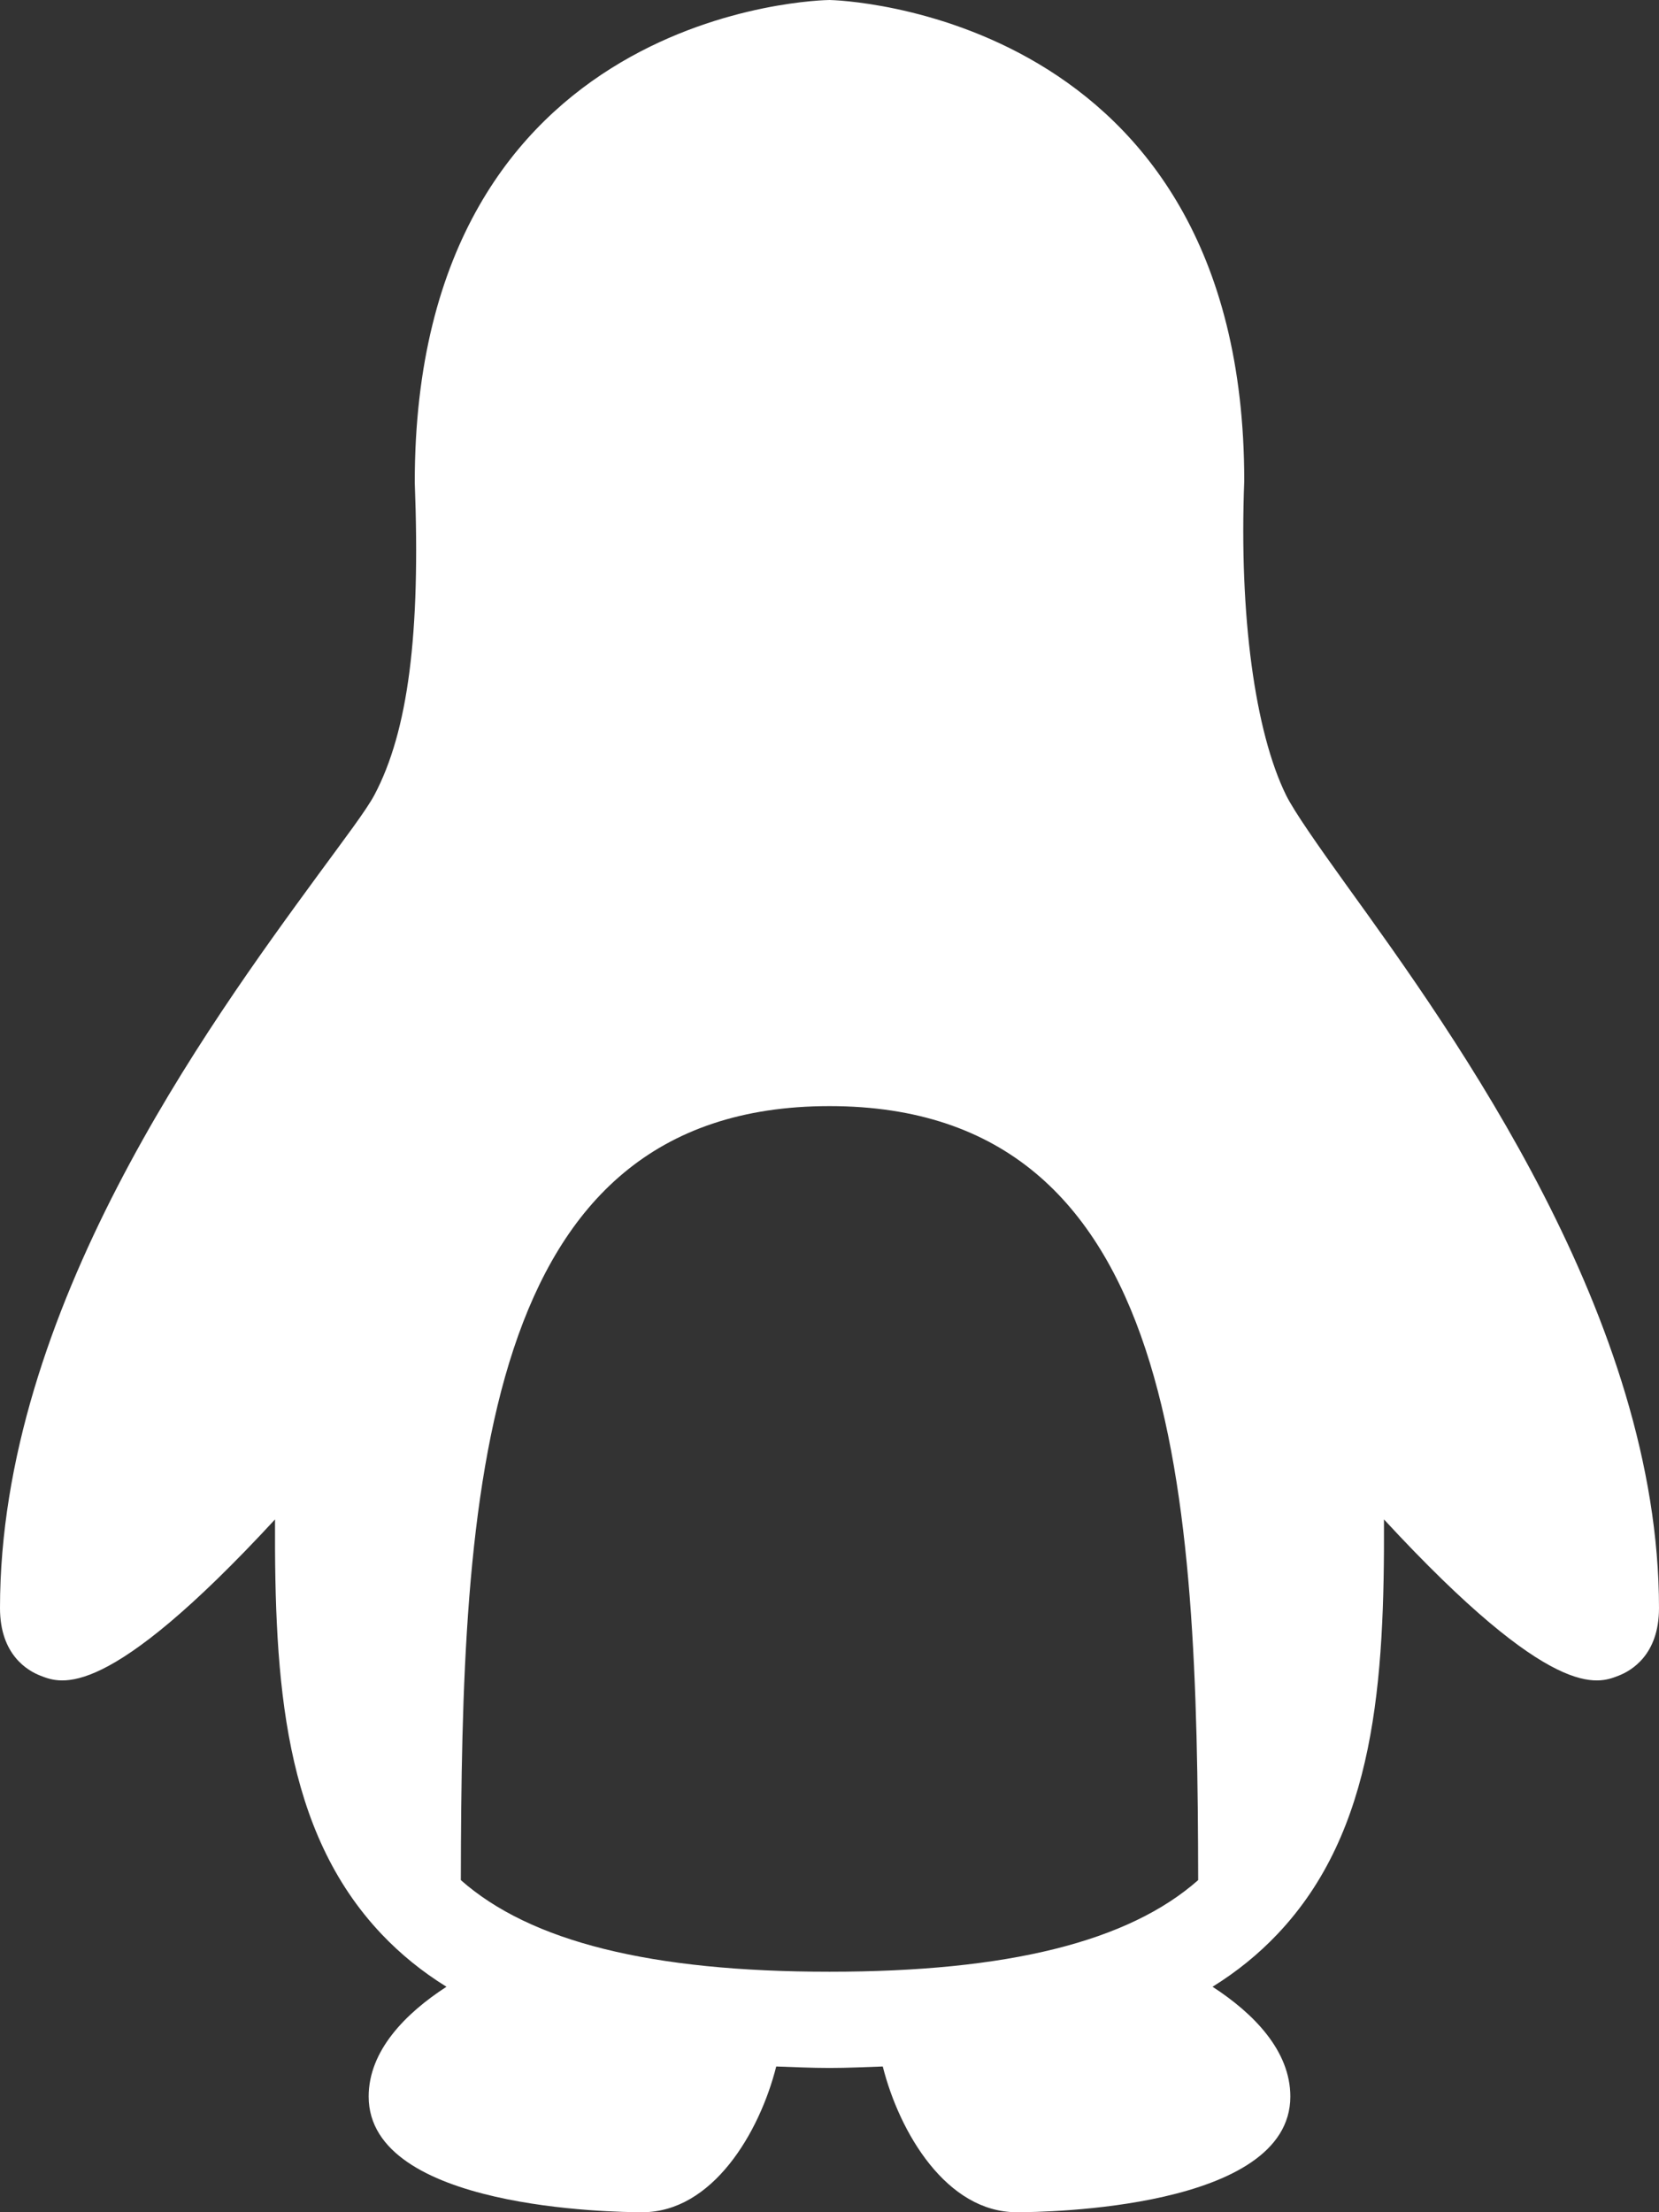<svg width="18" height="24" viewBox="0 0 18 24" fill="none" xmlns="http://www.w3.org/2000/svg">
<rect x="0" y="0" width="18" height="24" fill="#333333" stroke="none"/>
<g clip-path="url(#clip0_3001_233421)">
<path d="M9 0C8.955 0 4.5 0.065 4.5 5.234C4.564 6.88 4.428 7.934 4.062 8.625C3.973 8.792 3.732 9.108 3.453 9.489C2.246 11.138 0 14.217 0 17.446C0 17.959 0.307 18.128 0.438 18.179C0.664 18.267 1.148 18.471 2.984 16.484C2.977 18.241 3.076 19.861 4.141 20.984C4.346 21.2 4.578 21.389 4.844 21.554C4.4 21.842 4 22.247 4 22.745C4 23.967 6.666 24 6.969 24C7.729 24 8.24 23.14 8.422 22.419C8.611 22.425 8.799 22.435 9 22.435C9.201 22.435 9.389 22.425 9.578 22.419C9.76 23.14 10.271 24 11.031 24C11.334 24 14 23.967 14 22.745C14 22.247 13.6 21.842 13.156 21.554C13.422 21.389 13.654 21.2 13.859 20.984C14.924 19.863 15.023 18.241 15.016 16.484C16.852 18.471 17.336 18.267 17.562 18.179C17.693 18.128 18 17.959 18 17.446C18 14.309 15.795 11.246 14.609 9.603C14.303 9.177 14.041 8.804 13.953 8.625C13.617 7.94 13.443 6.679 13.5 5.217C13.5 0.11 9.051 0 9 0ZM9 12C12.815 12 12.992 16.223 13 20.397C12.244 21.065 10.935 21.391 9 21.391C7.064 21.391 5.756 21.065 5 20.397C5.008 16.223 5.186 12 9 12Z" fill="white"/>
</g>
<defs>
<clipPath id="clip0_3001_233421">
<rect width="18" height="24" fill="white"/>
</clipPath>
</defs>
</svg>
